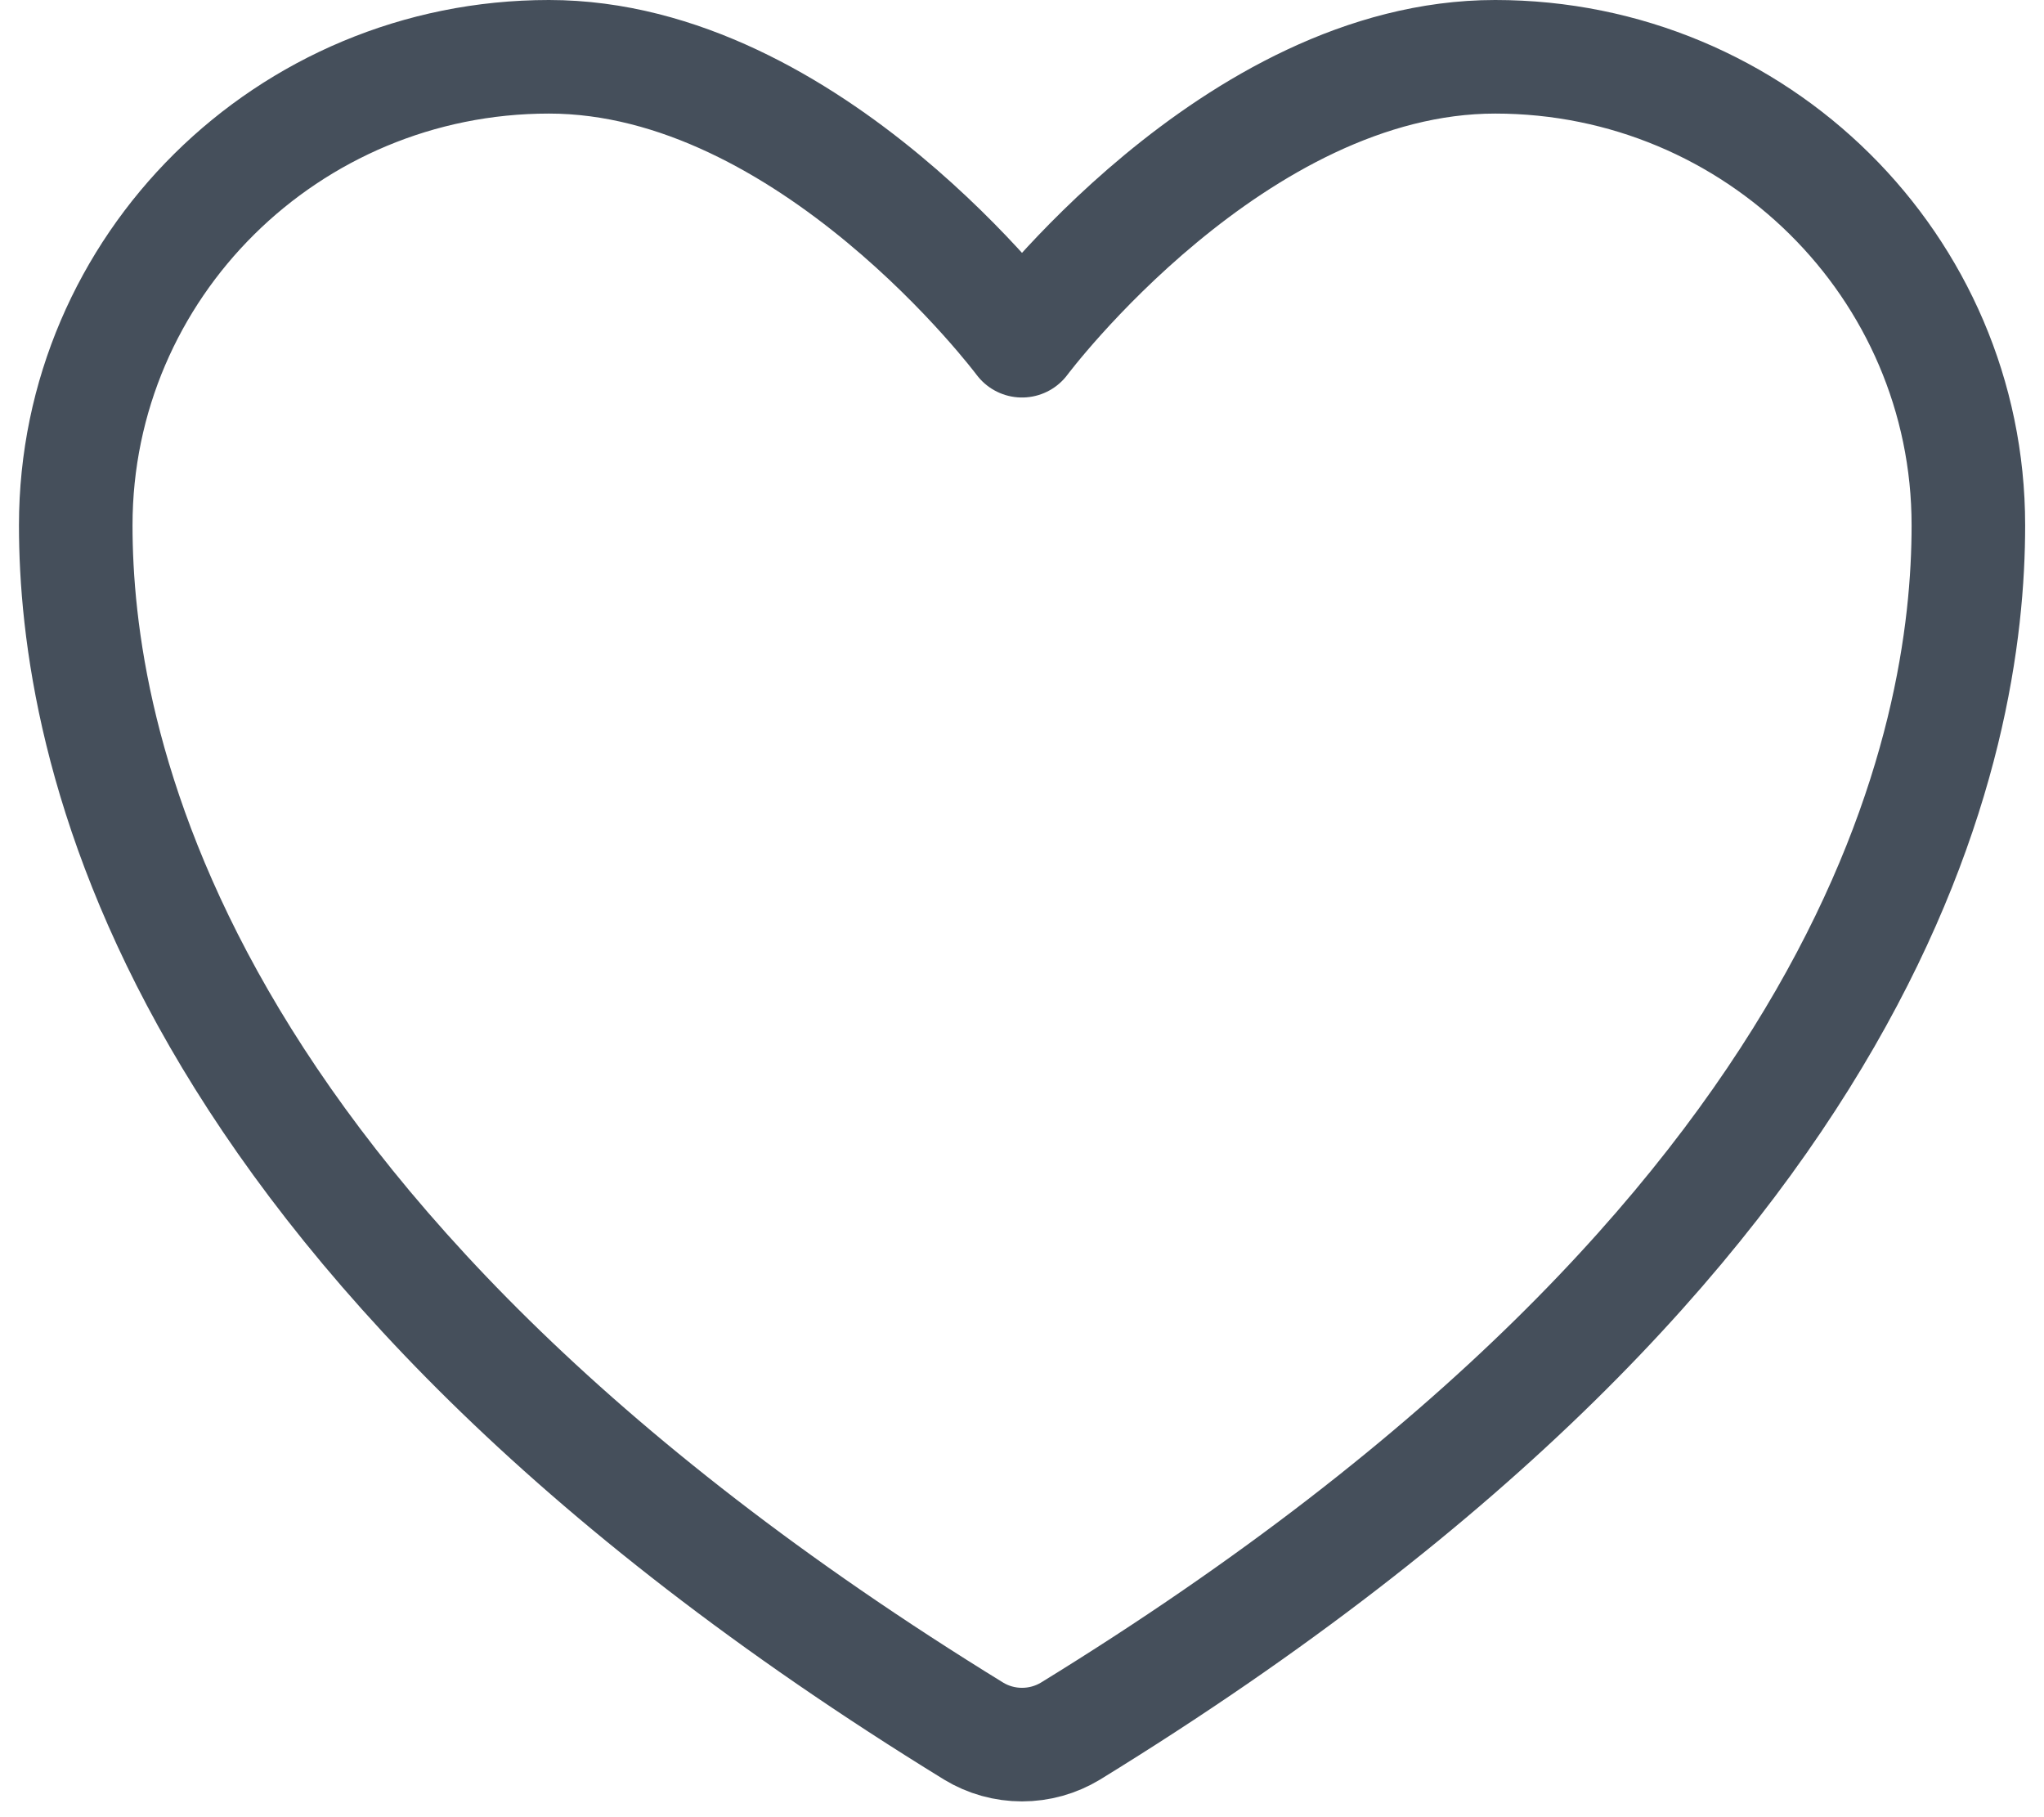<svg width="18" height="16" viewBox="0 0 18 16" fill="none" xmlns="http://www.w3.org/2000/svg">
<path d="M4.834 0.5C2.533 0.5 0.667 2.347 0.667 4.625C0.667 6.464 1.396 10.829 8.574 15.242C8.702 15.32 8.85 15.361 9 15.361C9.151 15.361 9.298 15.32 9.427 15.242C16.605 10.829 17.334 6.464 17.334 4.625C17.334 2.347 15.468 0.5 13.167 0.5C10.866 0.5 9 3 9 3C9 3 7.134 0.5 4.834 0.5Z" stroke="#454F5B" stroke-linecap="round" stroke-linejoin="round"/>
</svg>

